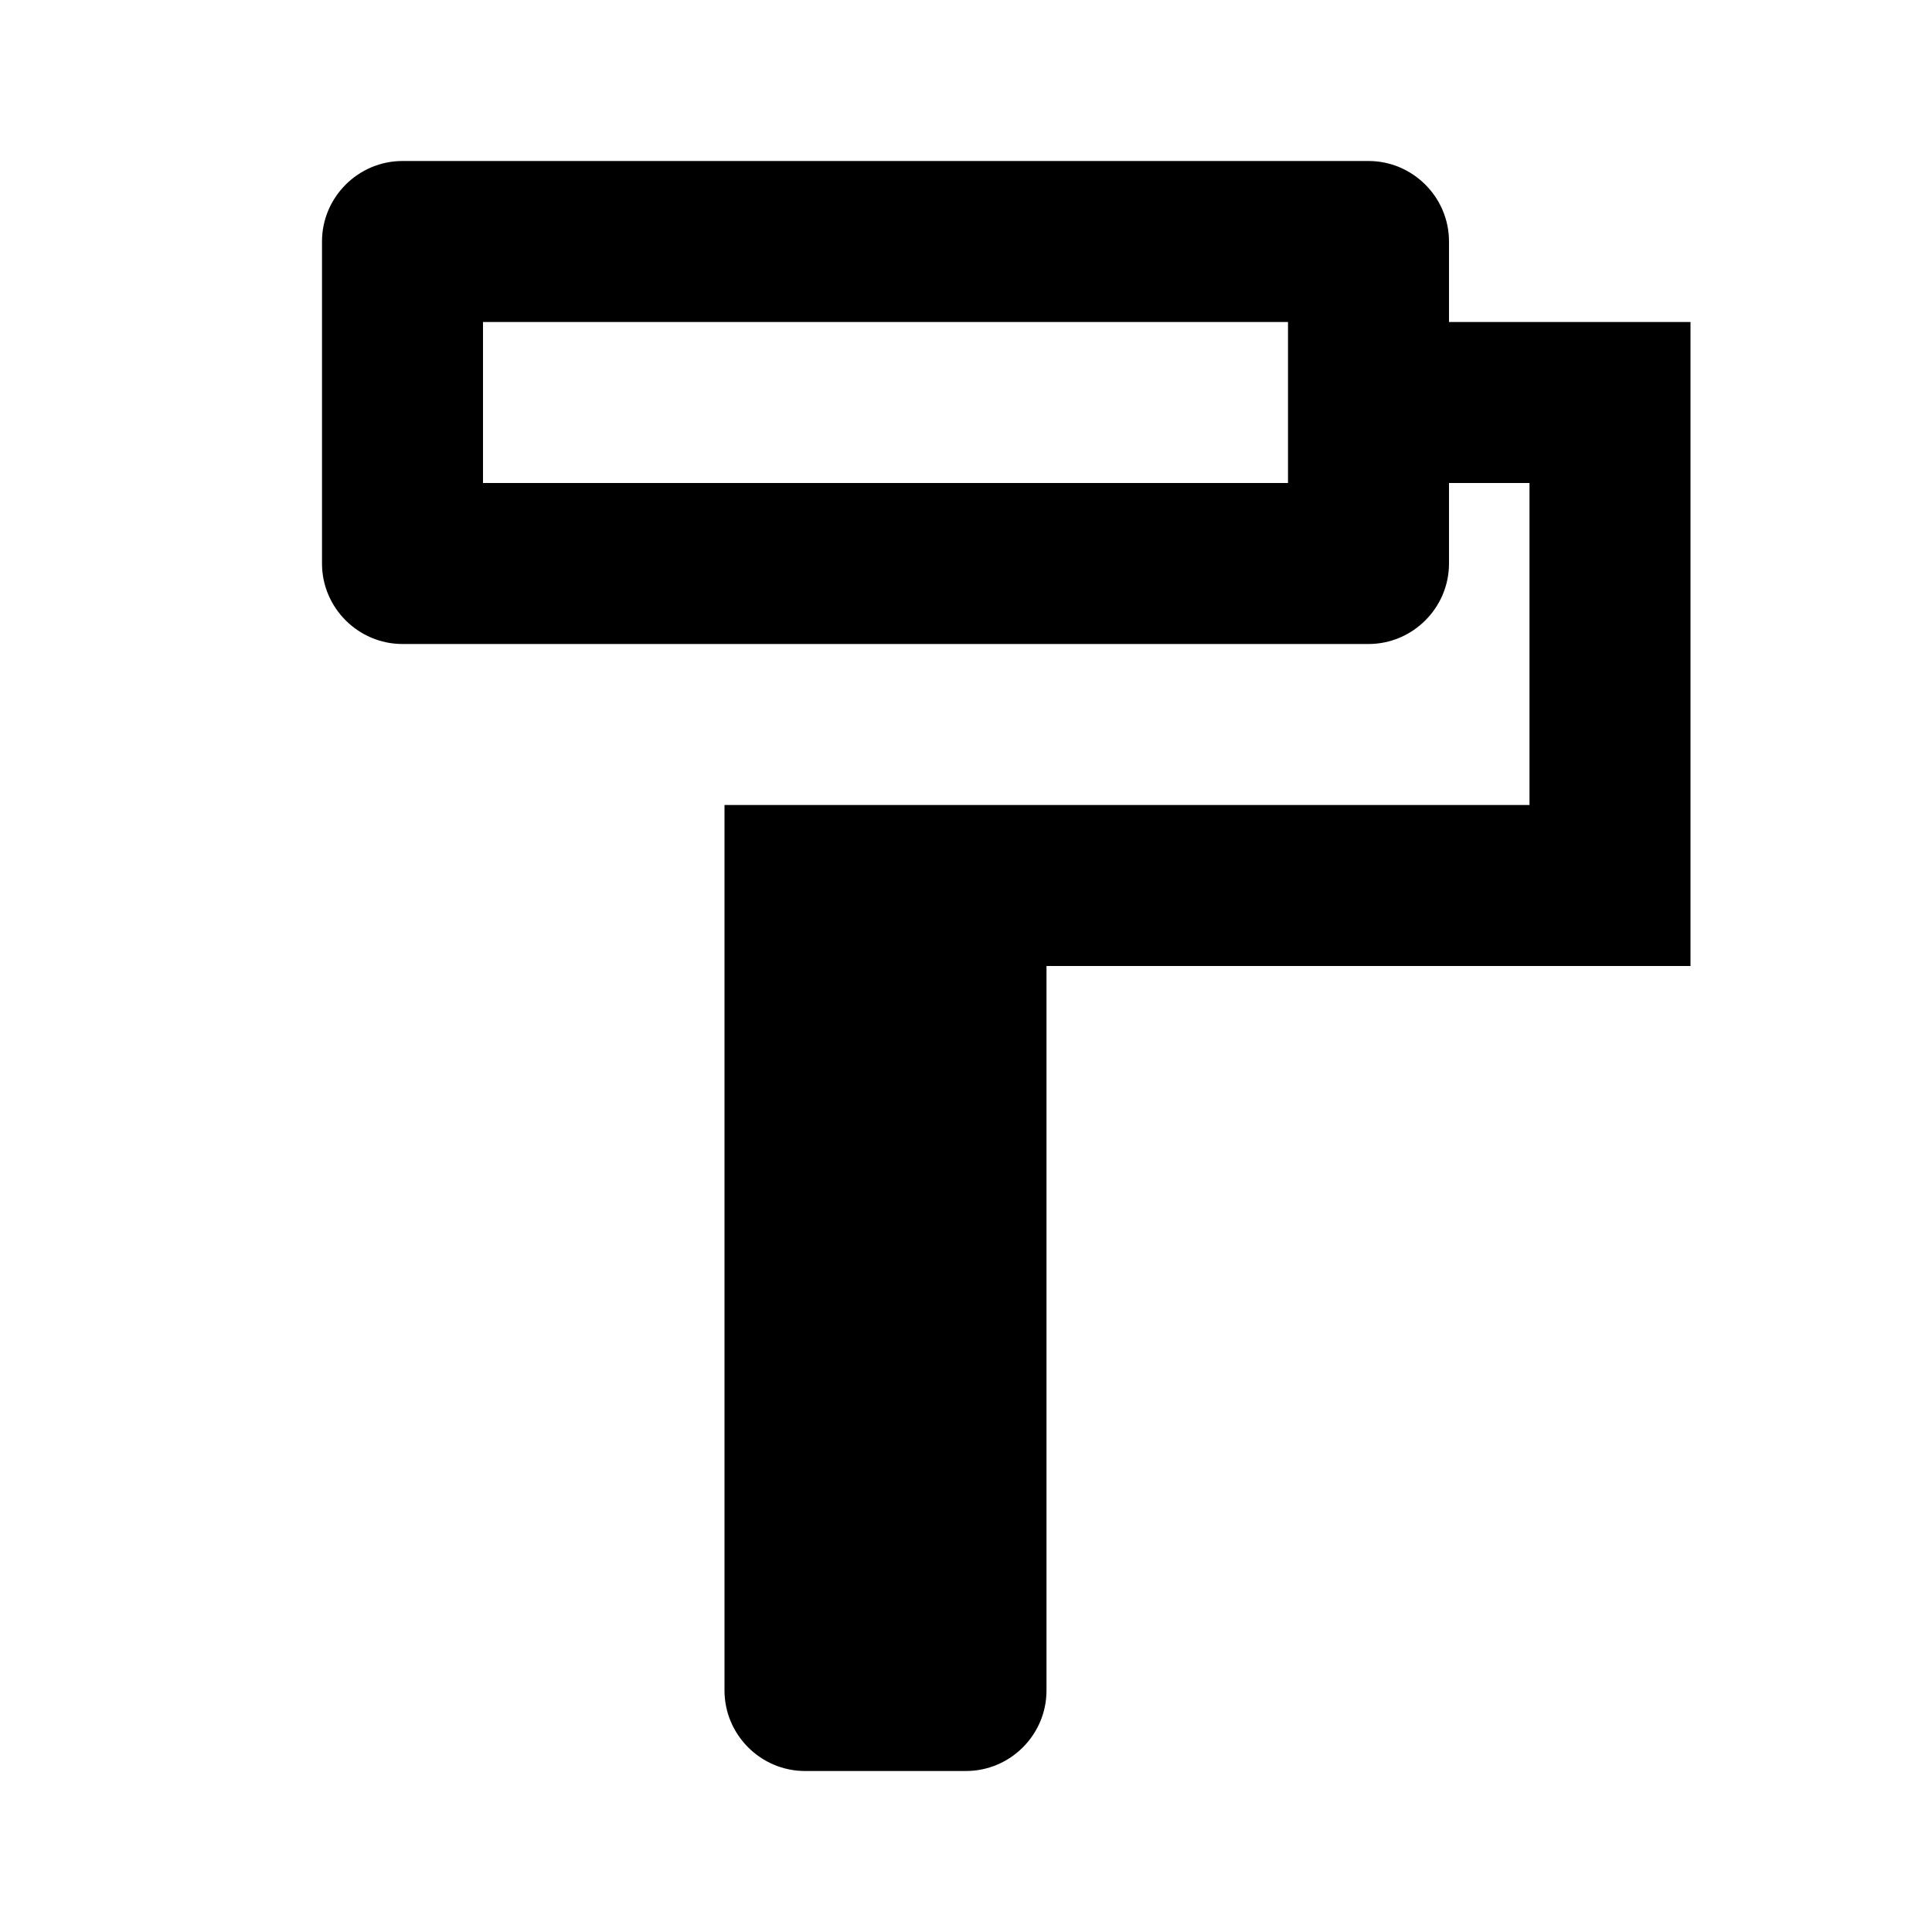 <svg xmlns="http://www.w3.org/2000/svg" viewBox="0 0 24 24" width="20" height="20"><path d="M18 4V3c0-.55-.45-1-1-1H5c-.55 0-1 .45-1 1v4c0 .55.45 1 1 1h12c.55 0 1-.45 1-1V6h1v4H9v11c0 .55.45 1 1 1h2c.55 0 1-.45 1-1v-9h8V4h-3zm-2 2H6V4h10v2z"/></svg>